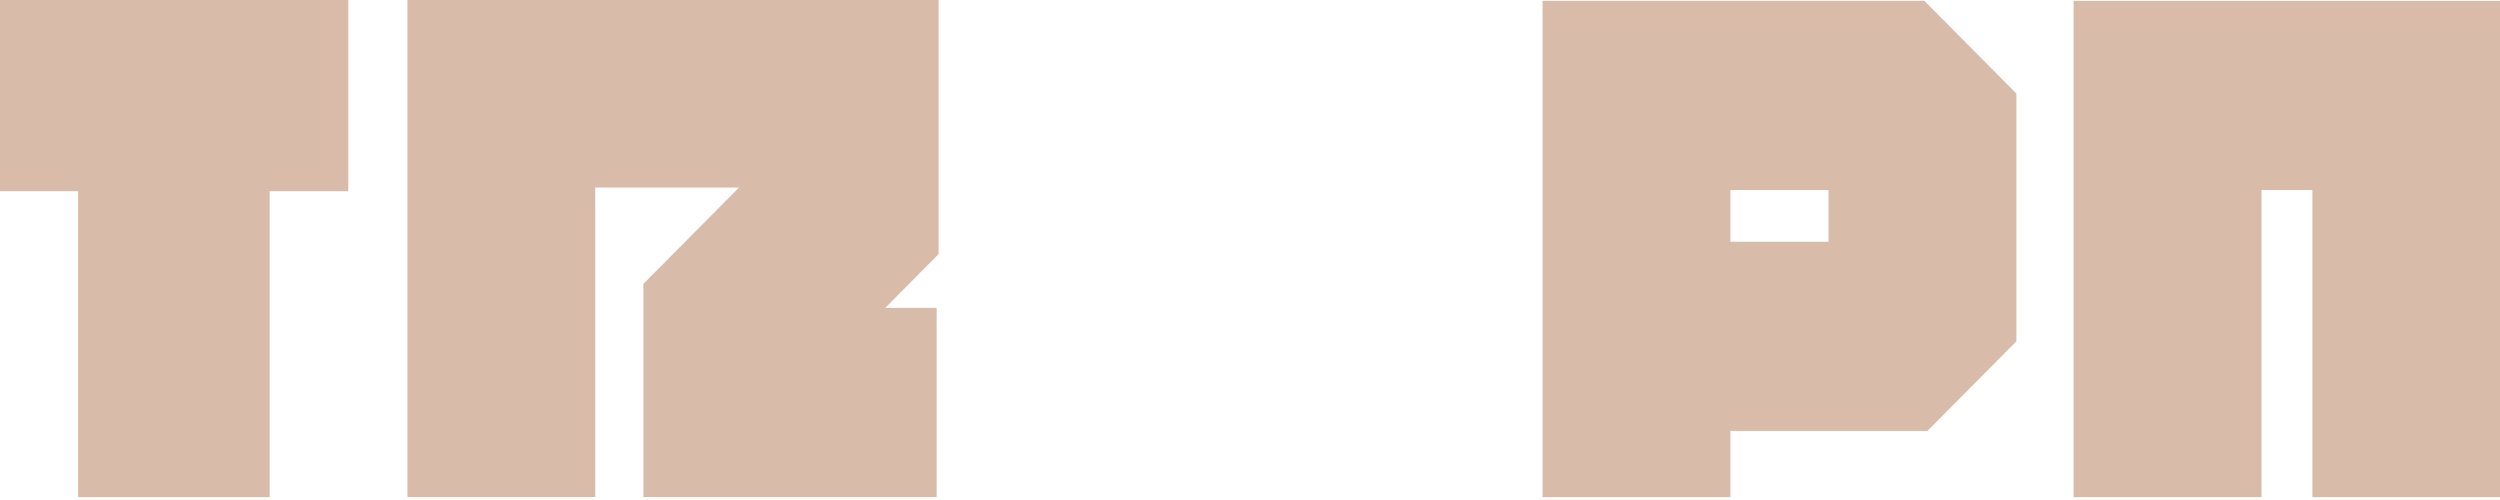<svg width="385" height="77" viewBox="0 0 385 77" fill="none" xmlns="http://www.w3.org/2000/svg">
	<path d="M-0.076 29.445H12.024V76.559H41.532V29.445H53.632V-0.275H-0.076V29.445Z" fill="#D8BCA9"/>
	<path d="M237.551 0.126V76.554H266.482V66.36H296.821L310.526 52.563V14.405L296.343 0.126H237.551V0.126ZM281.591 37.226H266.482V29.265H281.591V37.226Z" fill="#D8BCA9"/>
	<path d="M62.74 76.55H91.671V28.877H113.814L99.085 43.71V76.55H144.243V47.416H136.324L144.547 39.13V-0.261H62.74V76.55Z" fill="#D8BCA9"/>
	<path d="M319.331 0.126V76.559H348.266V29.26H356.109V76.559H385.04V0.126H319.331Z" fill="#D8BCA9"/>
</svg>

